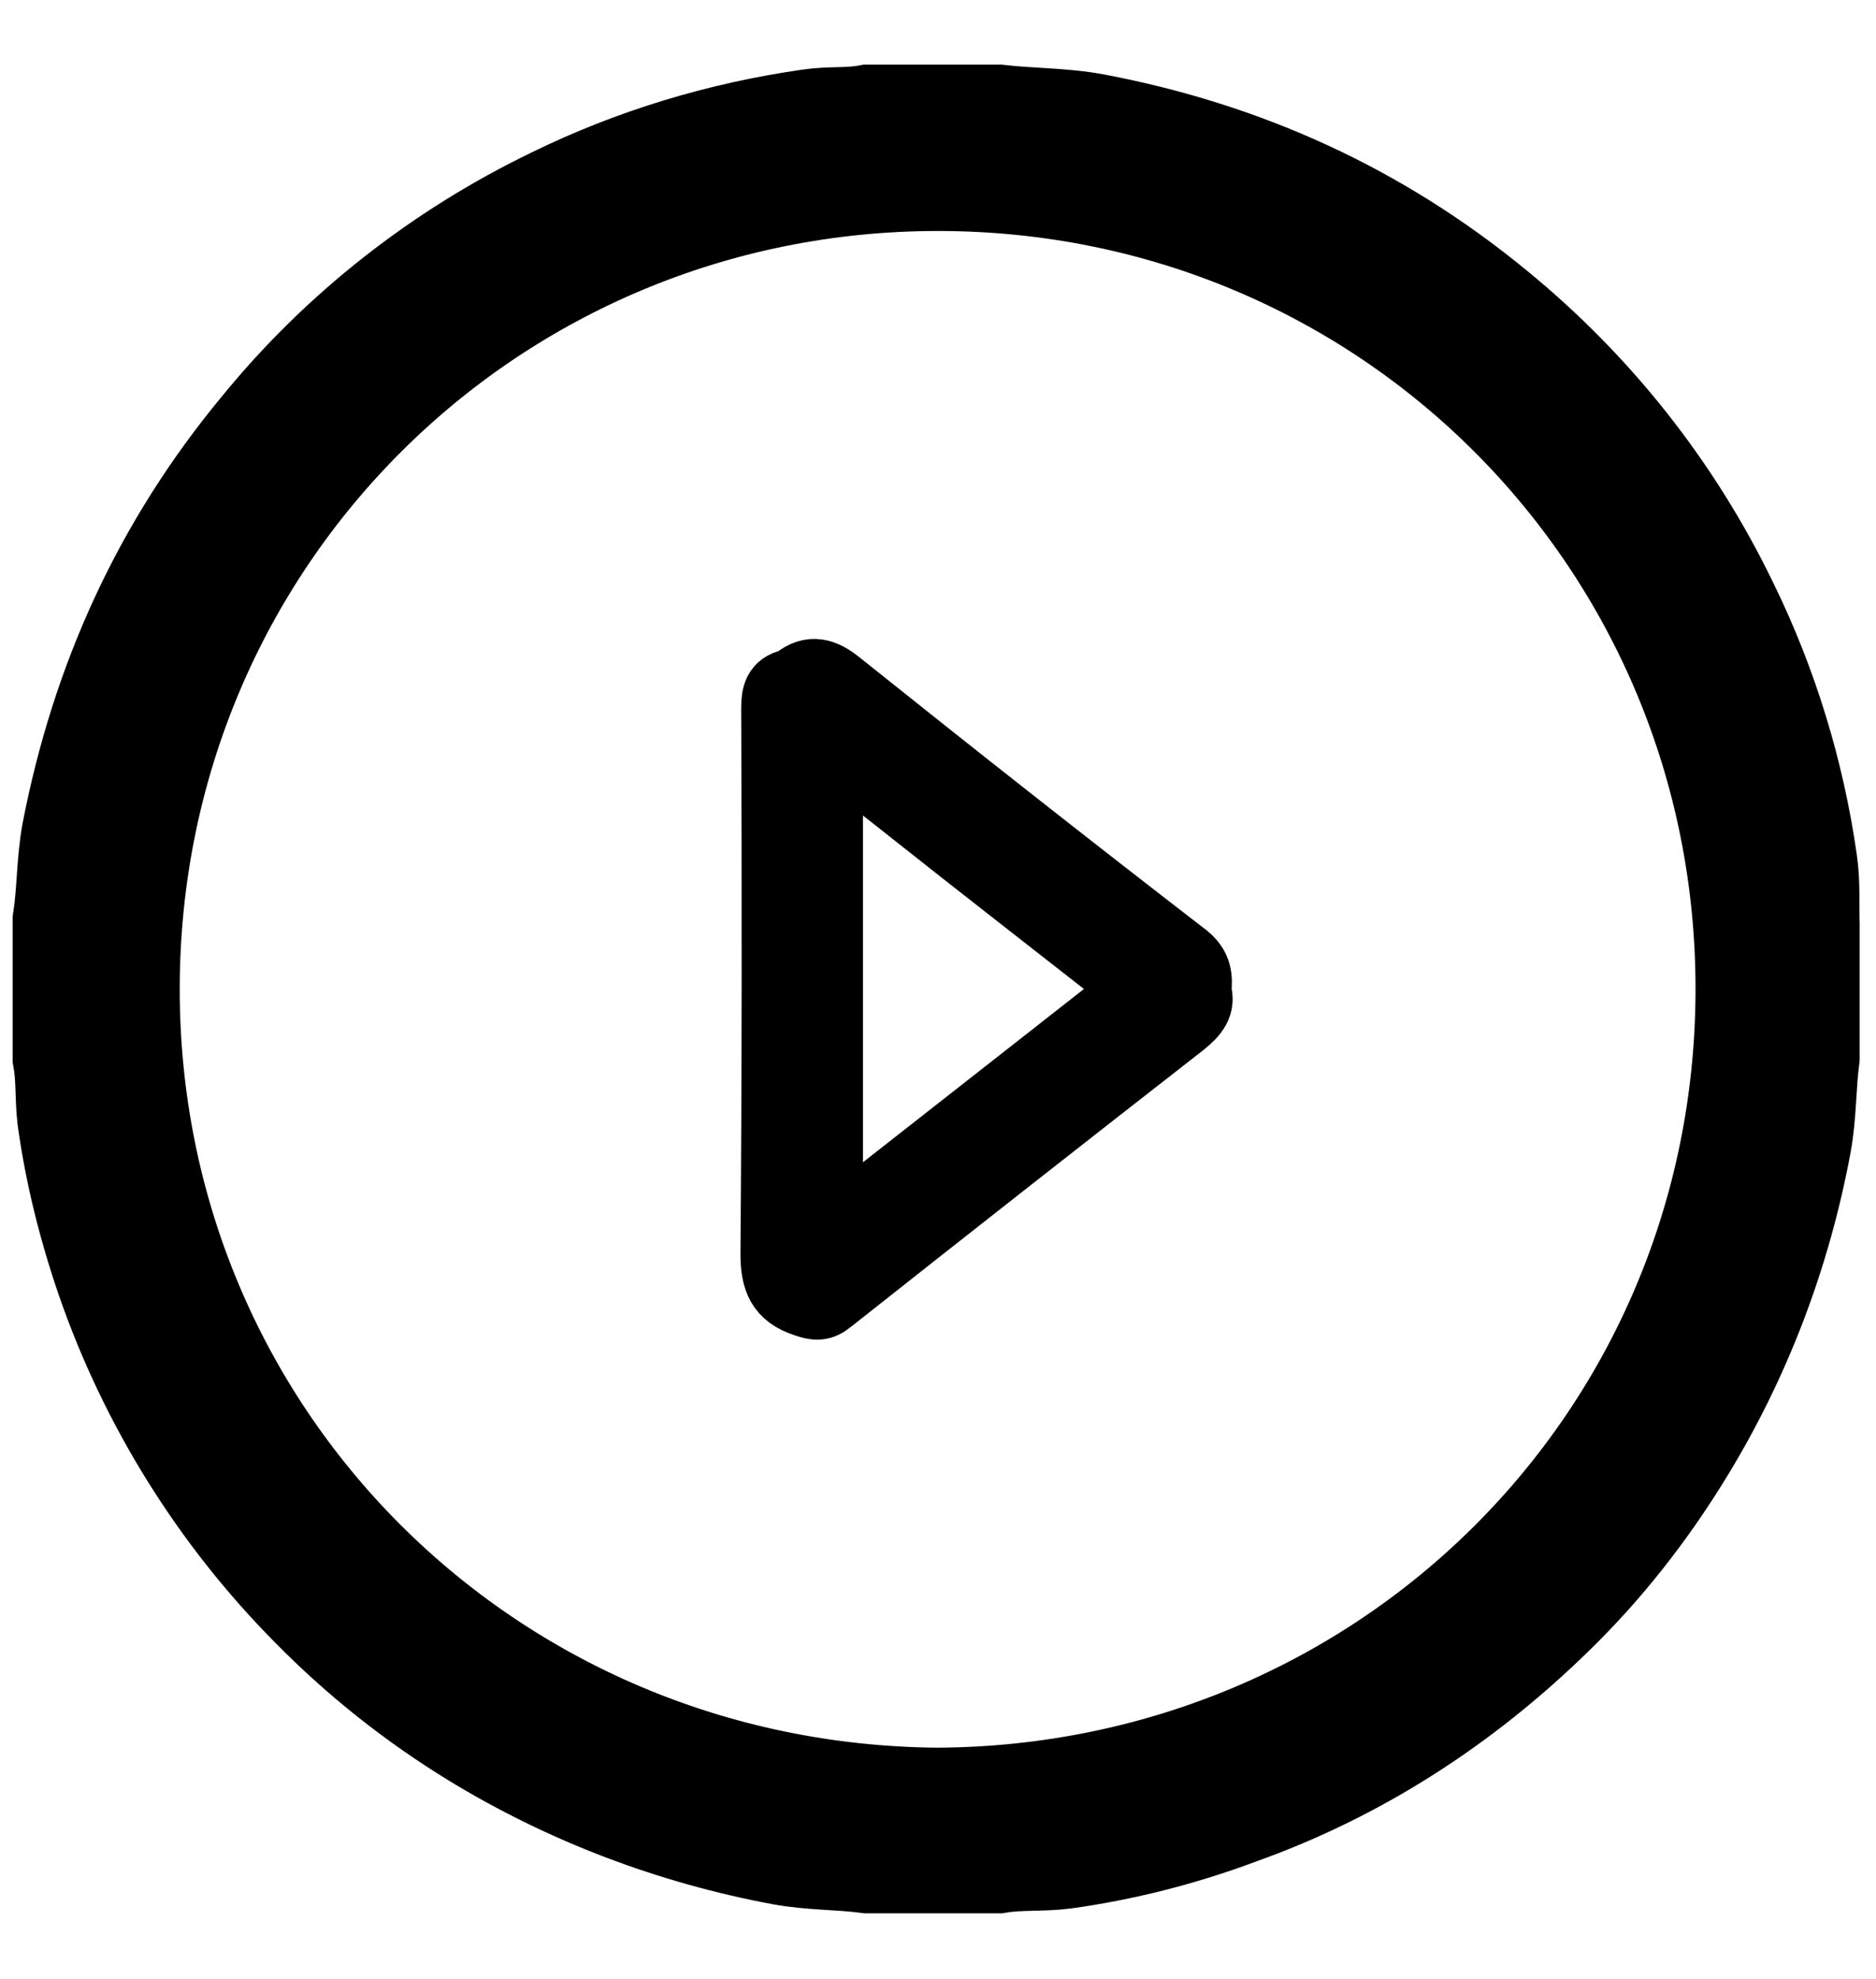 <?xml version="1.0" encoding="utf-8"?>
<!-- Generator: Adobe Illustrator 25.4.1, SVG Export Plug-In . SVG Version: 6.00 Build 0)  -->
<svg version="1.1" id="Capa_1" xmlns="http://www.w3.org/2000/svg" xmlns:xlink="http://www.w3.org/1999/xlink" x="0px" y="0px"
	 viewBox="0 0 252.6 266.4" style="enable-background:new 0 0 252.6 266.4;" xml:space="preserve">
<style type="text/css">
	.st0{stroke:#000000;stroke-width:15;stroke-miterlimit:10;}
	.st1{stroke:#000000;stroke-width:9;stroke-miterlimit:10;}
</style>
<g id="Capa_2_00000039124586821519256290000001232550767944328112_">
	<g id="music_note">
		<g>
			<path class="st0" d="M242.6,116.2c-1.7-12-5.3-23.7-10.6-34.5C224.6,66.4,214,53,200.8,42.2c-15.7-12.9-33.5-21-53.5-24.8
				c-4.3-0.8-8.6-0.7-12.9-1.2h-17.4c-2.6,0.5-5.3,0.2-7.9,0.6c-11.9,1.7-23.5,5.2-34.3,10.5c-15.1,7.3-28.5,17.8-39.1,30.8
				c-13.2,15.9-21.4,34-25.3,54.2c-0.7,3.9-0.6,7.8-1.2,11.7v18.3c0.5,2.7,0.3,5.4,0.6,8.1c1,7.3,2.8,14.5,5.2,21.5
				c5.7,16.5,15.1,31.6,27.4,44c6.6,6.7,13.9,12.5,21.9,17.4c12.6,7.7,26.6,13,41.1,15.7c3.8,0.7,7.7,0.6,11.5,1.1h17.4
				c3-0.5,6-0.2,9-0.6c7.9-1.1,15.7-3.1,23.2-5.9c16-5.7,30-14.8,42.1-26.6c6.7-6.5,12.5-13.9,17.4-21.9
				c7.8-12.7,13.1-26.7,15.8-41.3c0.7-3.8,0.6-7.7,1.1-11.5v-17.8C242.8,121.8,243,118.9,242.6,116.2z M126.2,242.8
				C65.1,242.3,16.6,193.7,16.7,133c0.1-61,49-109.4,109.6-109.4c61.1,0,109.6,49,109.5,109.7C235.7,194.4,186.9,242.5,126.2,242.8z
				"/>
			<path class="st1" d="M159.7,128.8c-15.7-12.1-31.3-24.4-46.8-36.8c-2-1.6-3.7-2.1-5.7-0.5c-0.2,0.2-0.5,0.3-0.8,0.4
				c-1.8,0.4-2.1,1.6-2.1,3.4c0.1,24.5,0.1,49-0.1,73.5c0,3.5,0.8,5.6,4.2,6.7c1.4,0.5,2.2,0.6,3.4-0.4
				c15.8-12.5,31.6-24.9,47.5-37.3c1.6-1.3,2.6-2.5,2-4.3C161.5,131.6,161.4,130.2,159.7,128.8z M151.4,134.6
				c-12.5,9.8-25,19.6-37.5,29.4c-0.6,0.5-1.3,1-2.2,1.7v-65.1c3.6,2.8,7.1,5.5,10.5,8.2c9.7,7.7,19.5,15.3,29.2,22.9
				C153,133,152.9,133.5,151.4,134.6z"/>
		</g>
	</g>
</g>
</svg>
